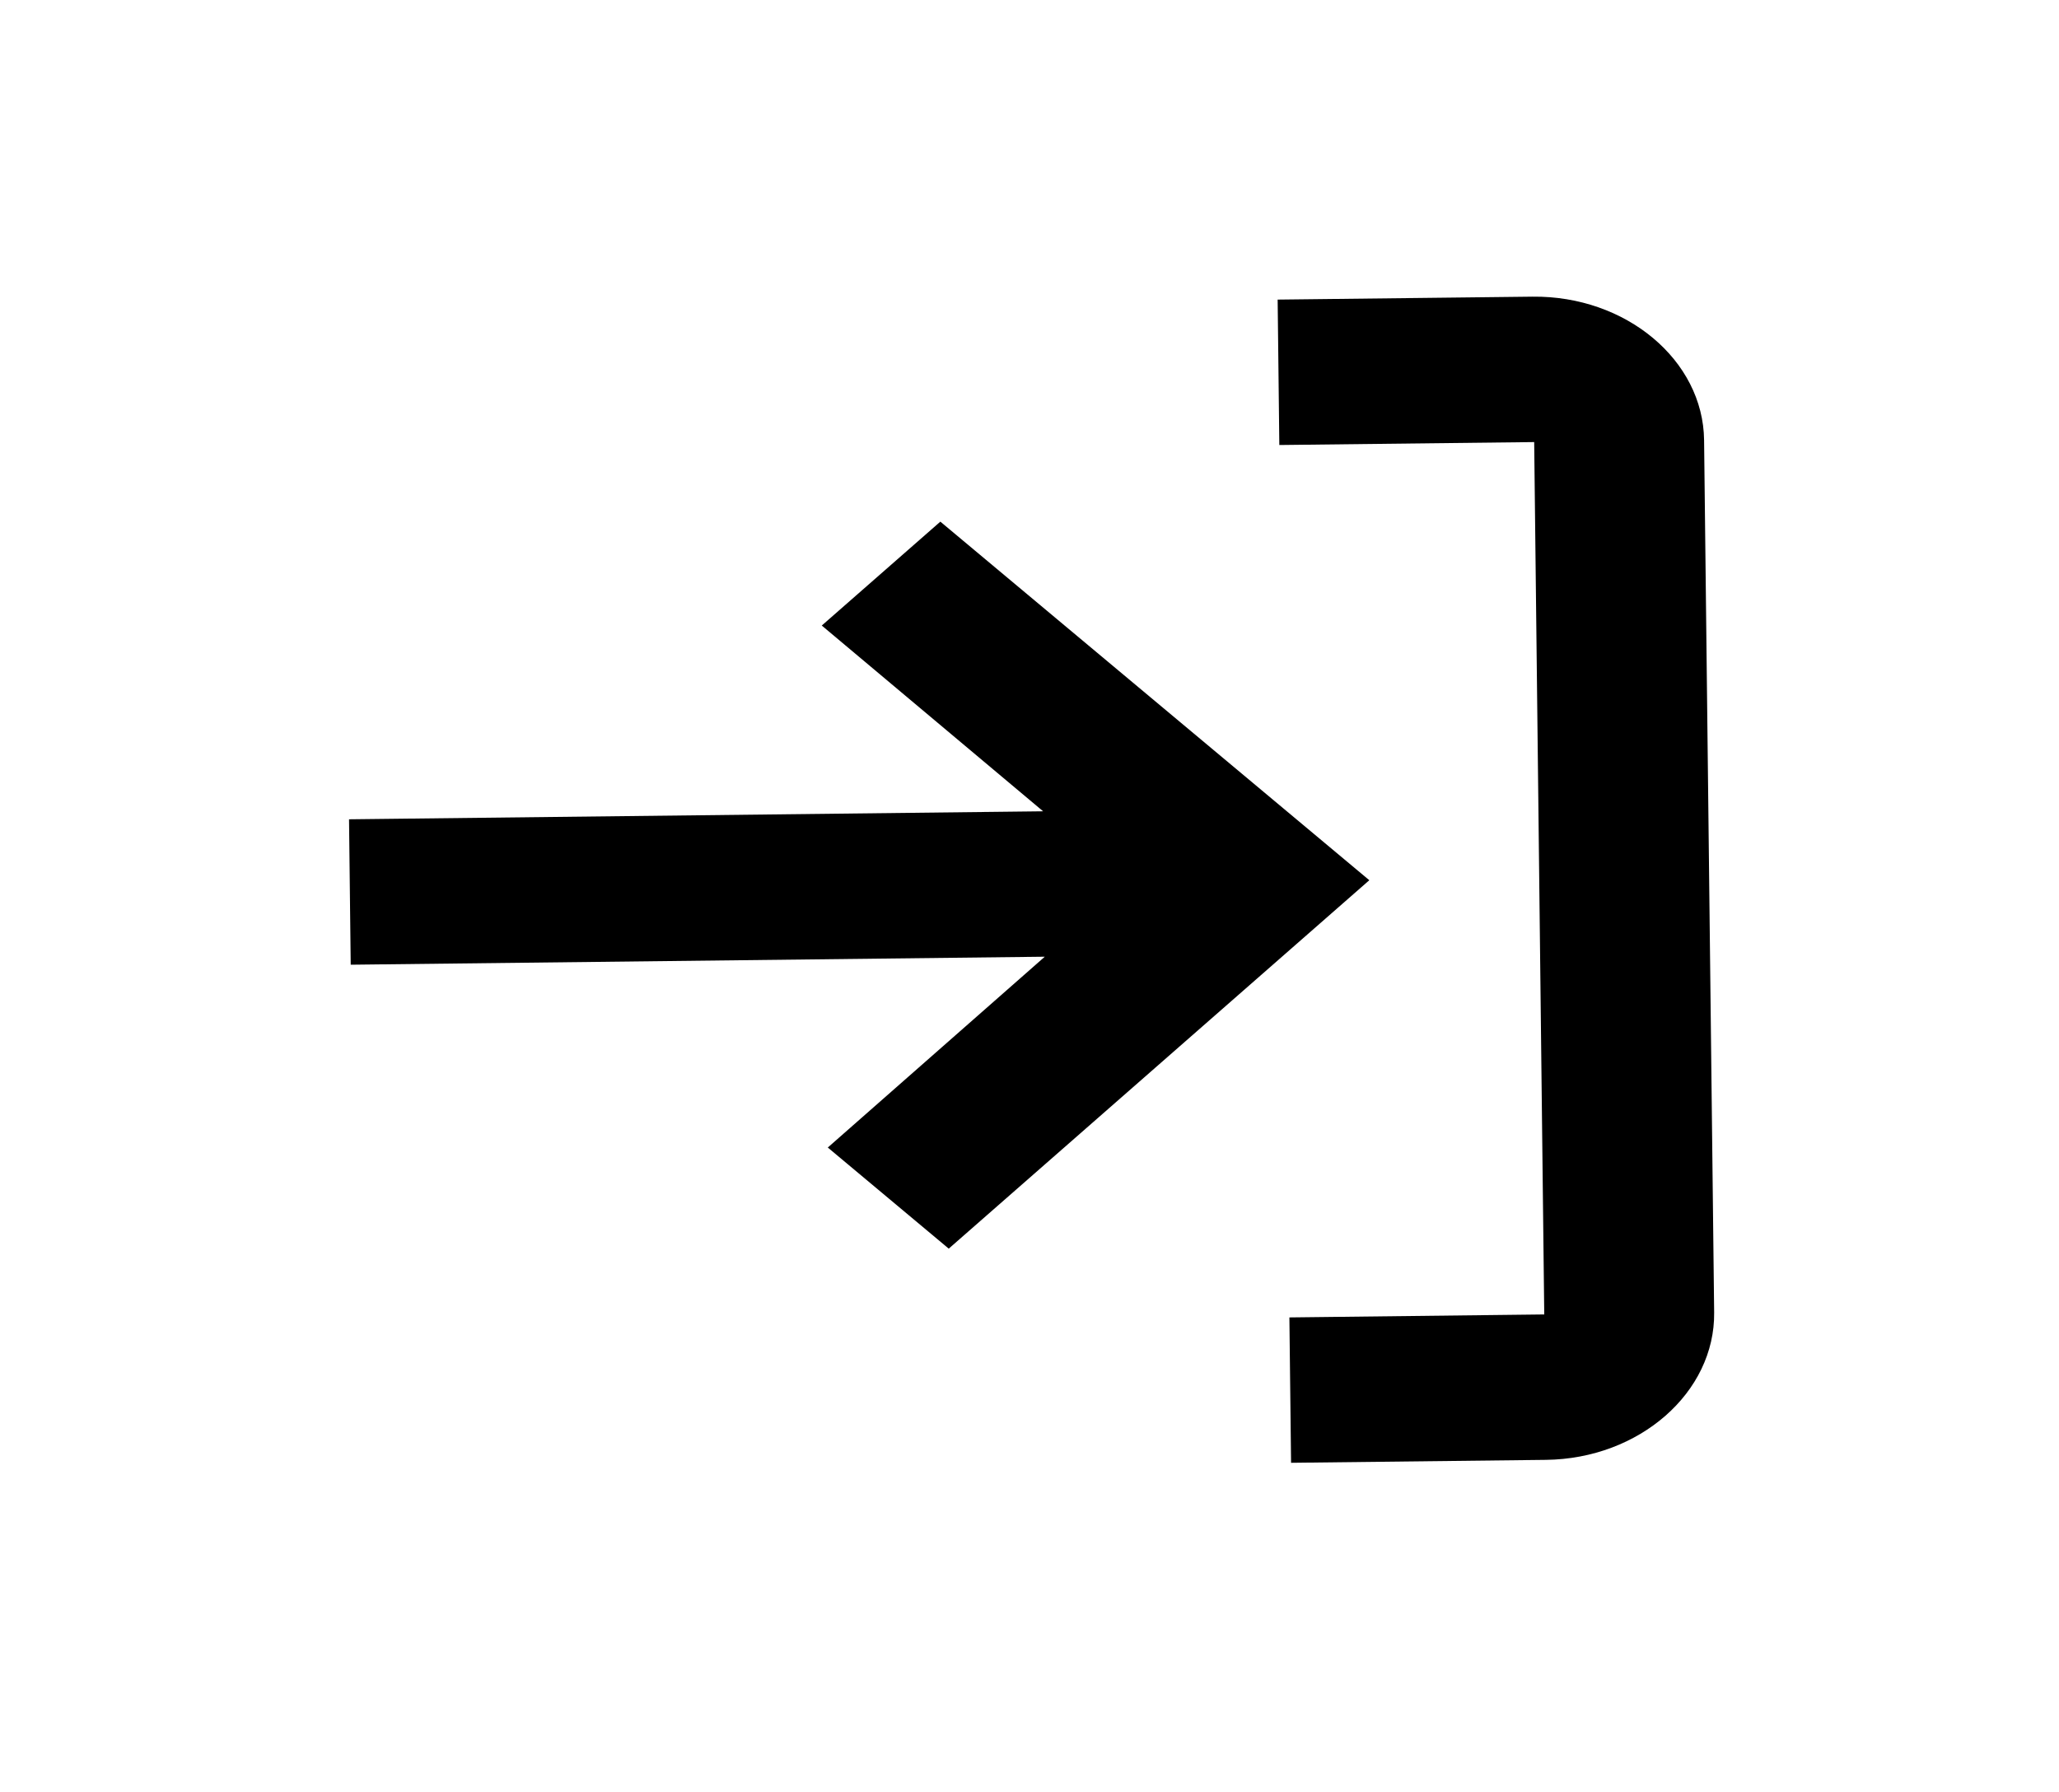 <svg width="54" height="47" viewBox="0 0 54 47" fill="none" xmlns="http://www.w3.org/2000/svg">
<path d="M33.552 11.672L40.236 11.595L40.5 34.476L33.816 34.554L33.86 38.367L40.544 38.29C42.995 38.262 44.98 36.522 44.956 34.425L44.692 11.543C44.667 9.446 42.642 7.753 40.192 7.781L33.508 7.858L33.552 11.672ZM24.662 13.682L21.552 16.407L27.357 21.279L9.154 21.489L9.198 25.303L27.401 25.093L21.71 30.098L24.882 32.75L35.912 23.087L24.662 13.682Z" fill="black"/>
</svg>
